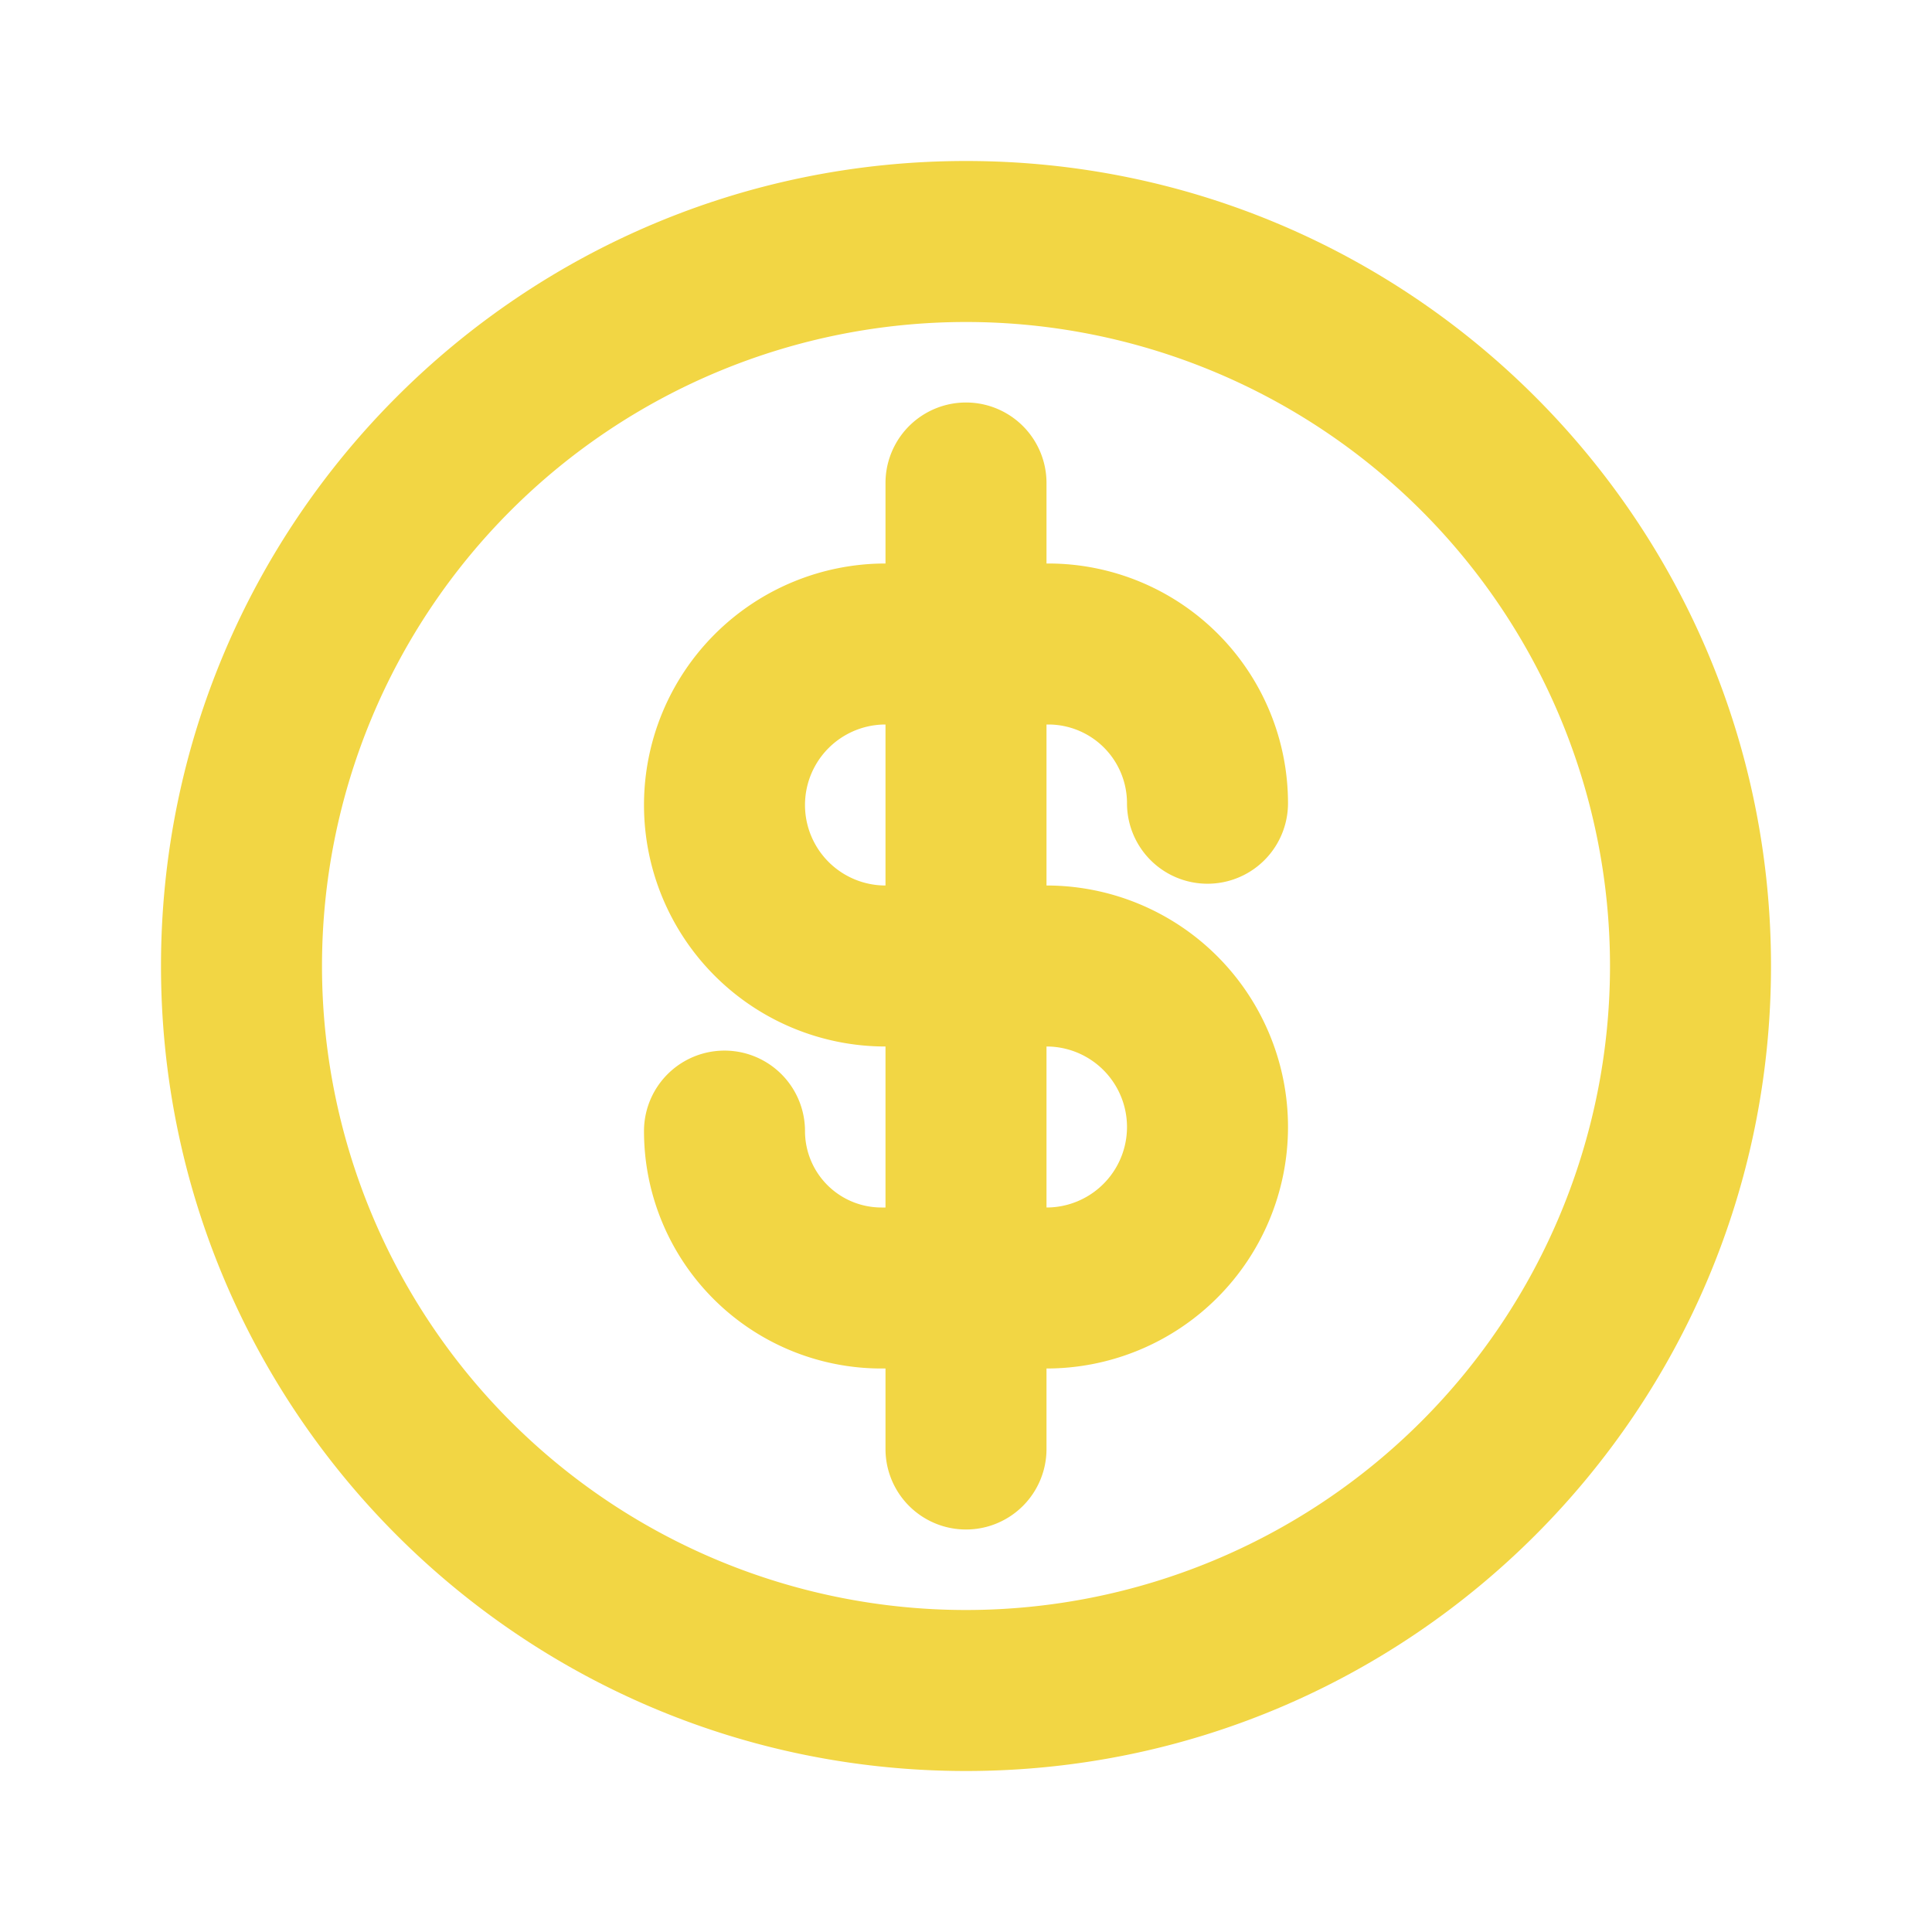 <svg xmlns="http://www.w3.org/2000/svg" viewBox="-2 -2 24 24" width="32" height="32" preserveAspectRatio="xMinYMin" fill="#F2D644"><path d="M9 13v-2a3 3 0 1 1 0-6V4a1 1 0 1 1 2 0v1h.022A2.978 2.978 0 0 1 14 7.978a1 1 0 0 1-2 0A.978.978 0 0 0 11.022 7H11v2a3 3 0 0 1 0 6v1a1 1 0 0 1-2 0v-1h-.051A2.949 2.949 0 0 1 6 12.051a1 1 0 1 1 2 0 .95.95 0 0 0 .949.949H9zm2 0a1 1 0 0 0 0-2v2zM9 7a1 1 0 1 0 0 2V7zm1 13C4.477 20 0 15.523 0 10S4.477 0 10 0s10 4.477 10 10-4.477 10-10 10zm0-2a8 8 0 1 0 0-16 8 8 0 0 0 0 16z"></path></svg>